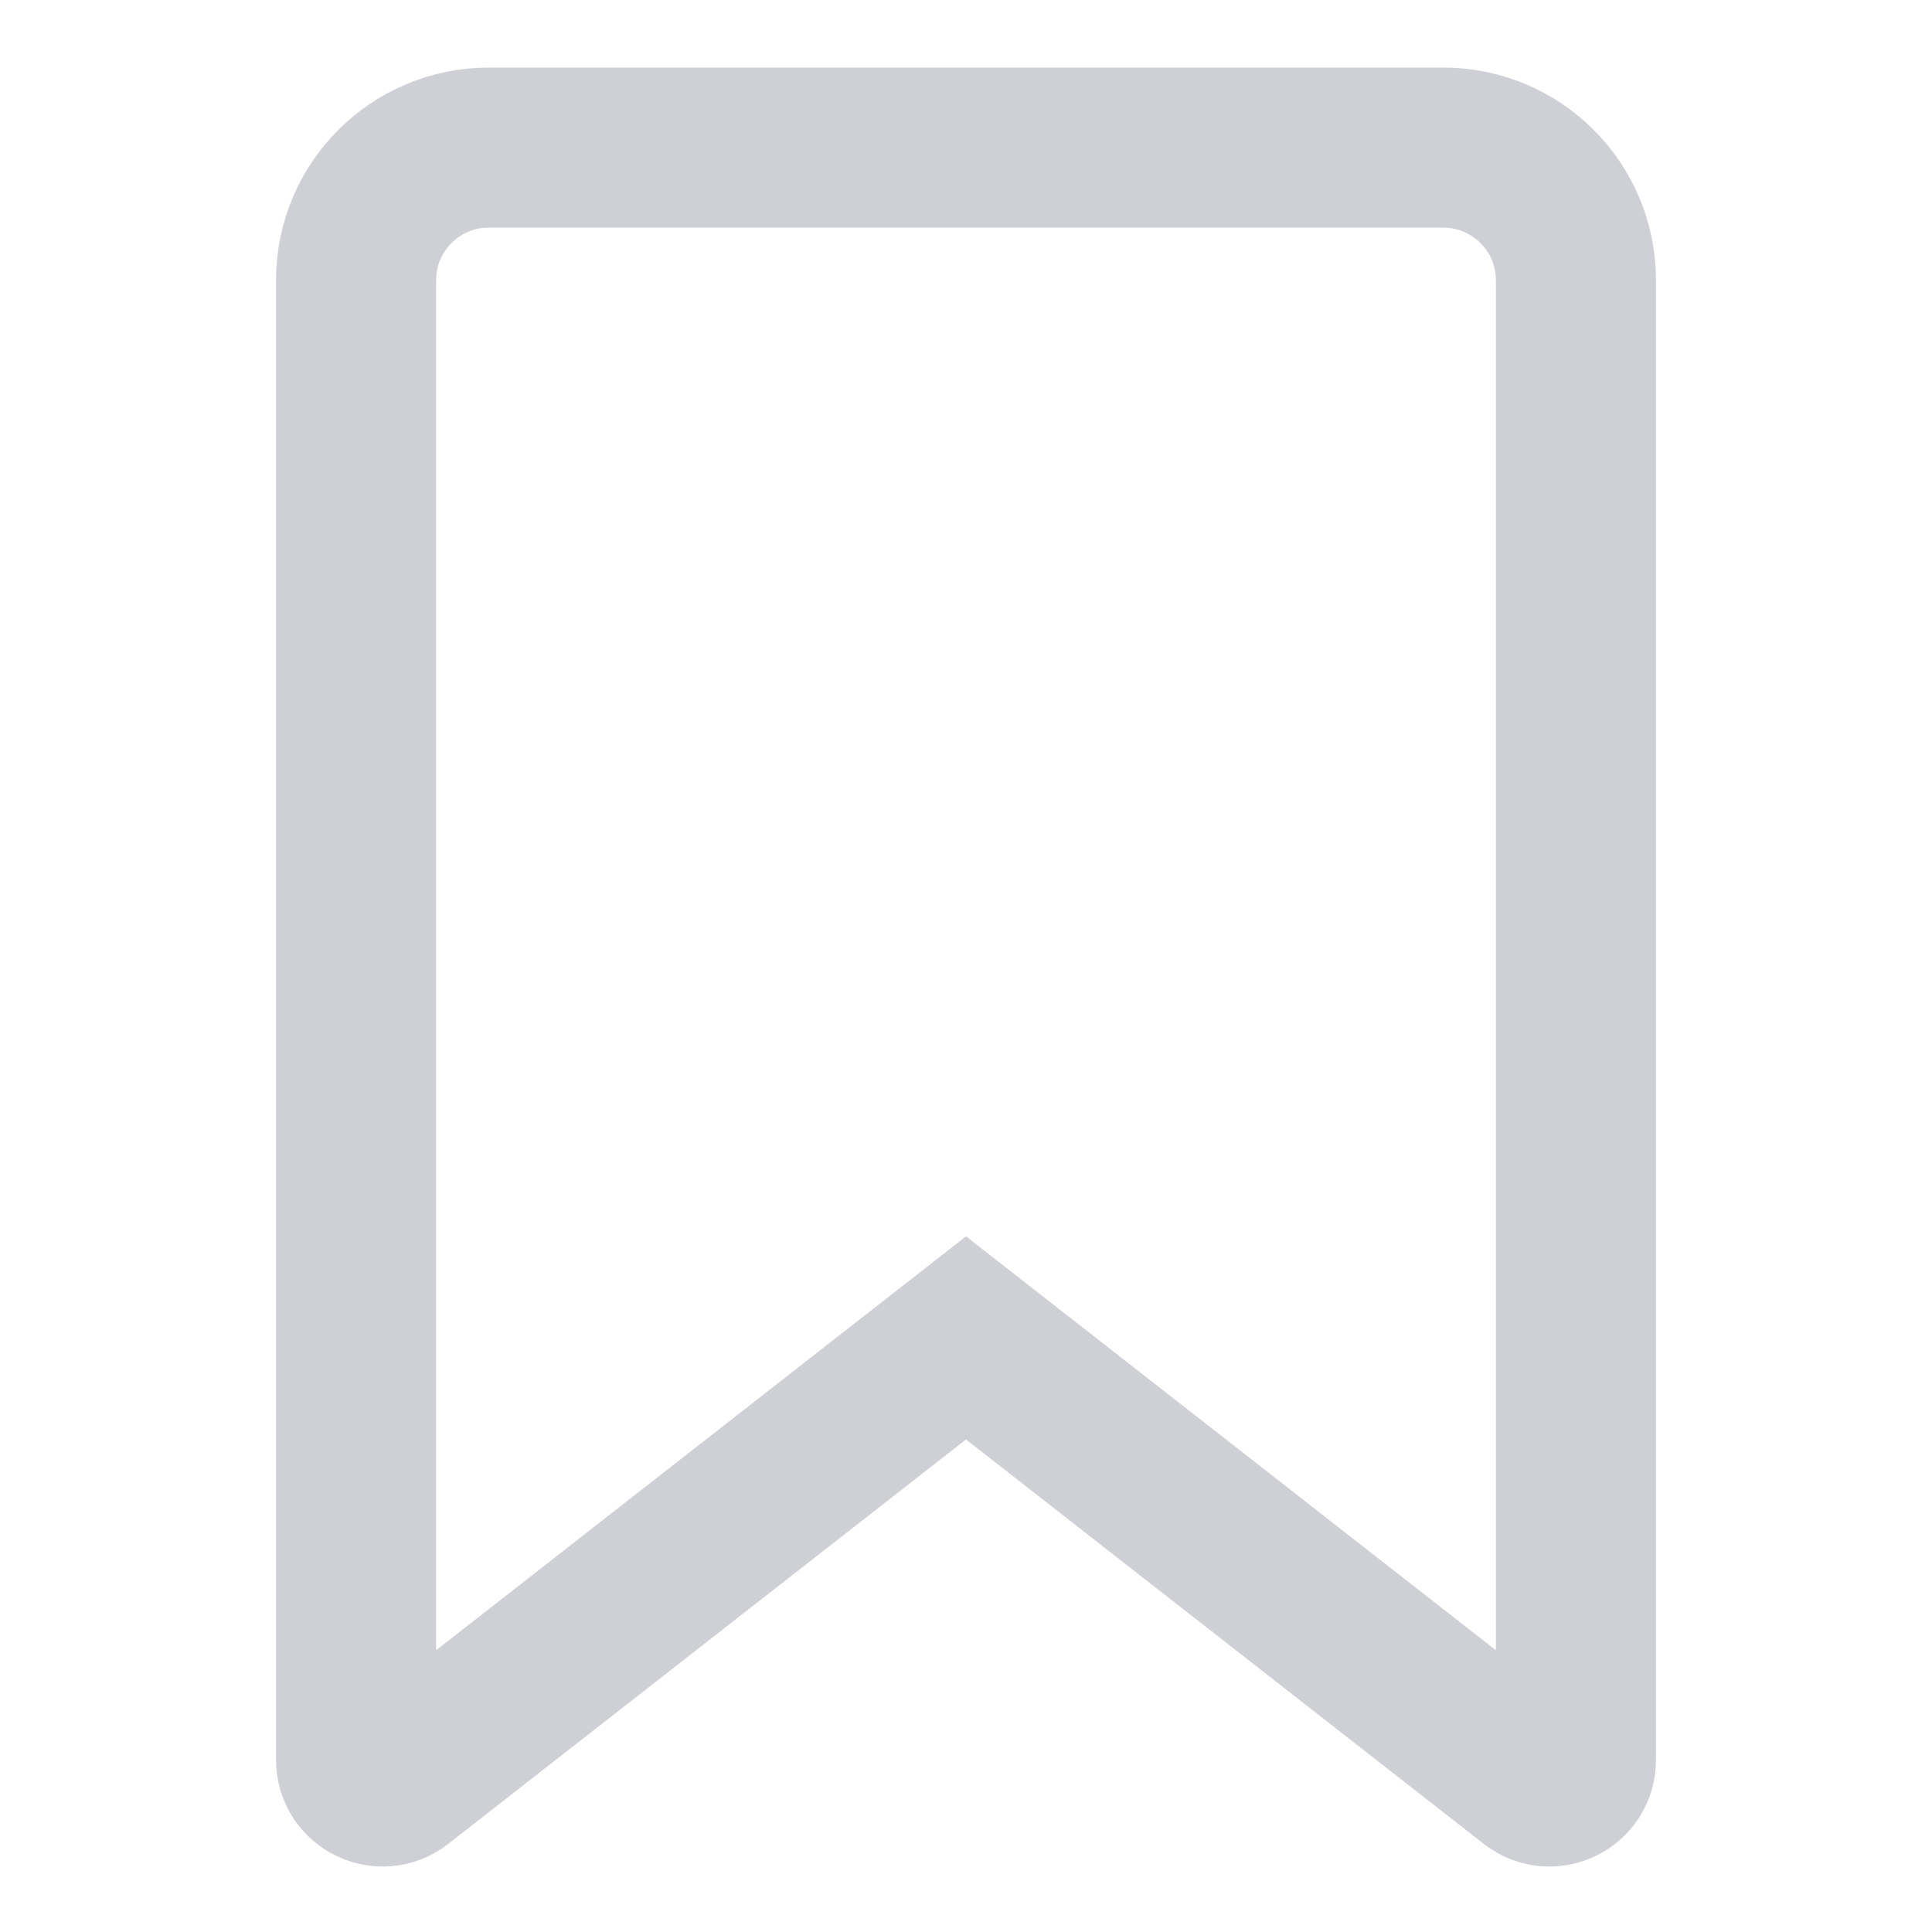 <?xml version="1.0" encoding="UTF-8"?>
<!-- Copyright 2000-2022 JetBrains s.r.o. and contributors. Use of this source code is governed by the Apache 2.0 license. -->
<svg width="20" height="20" fill="none" version="1.1" viewBox="0 0 20 20" xmlns="http://www.w3.org/2000/svg">
 <path d="m10.507 14.246-0.507-0.396-0.507 0.396-5.363 4.189c-0.18 0.141-0.444 0.012-0.444-0.216v-15.318c0-0.758 0.615-1.373 1.373-1.373h9.882c0.758 0 1.373 0.615 1.373 1.373v15.318c0 0.229-0.263 0.357-0.444 0.216z" stroke="#ced0d6" stroke-width="1.657"/>
</svg>
